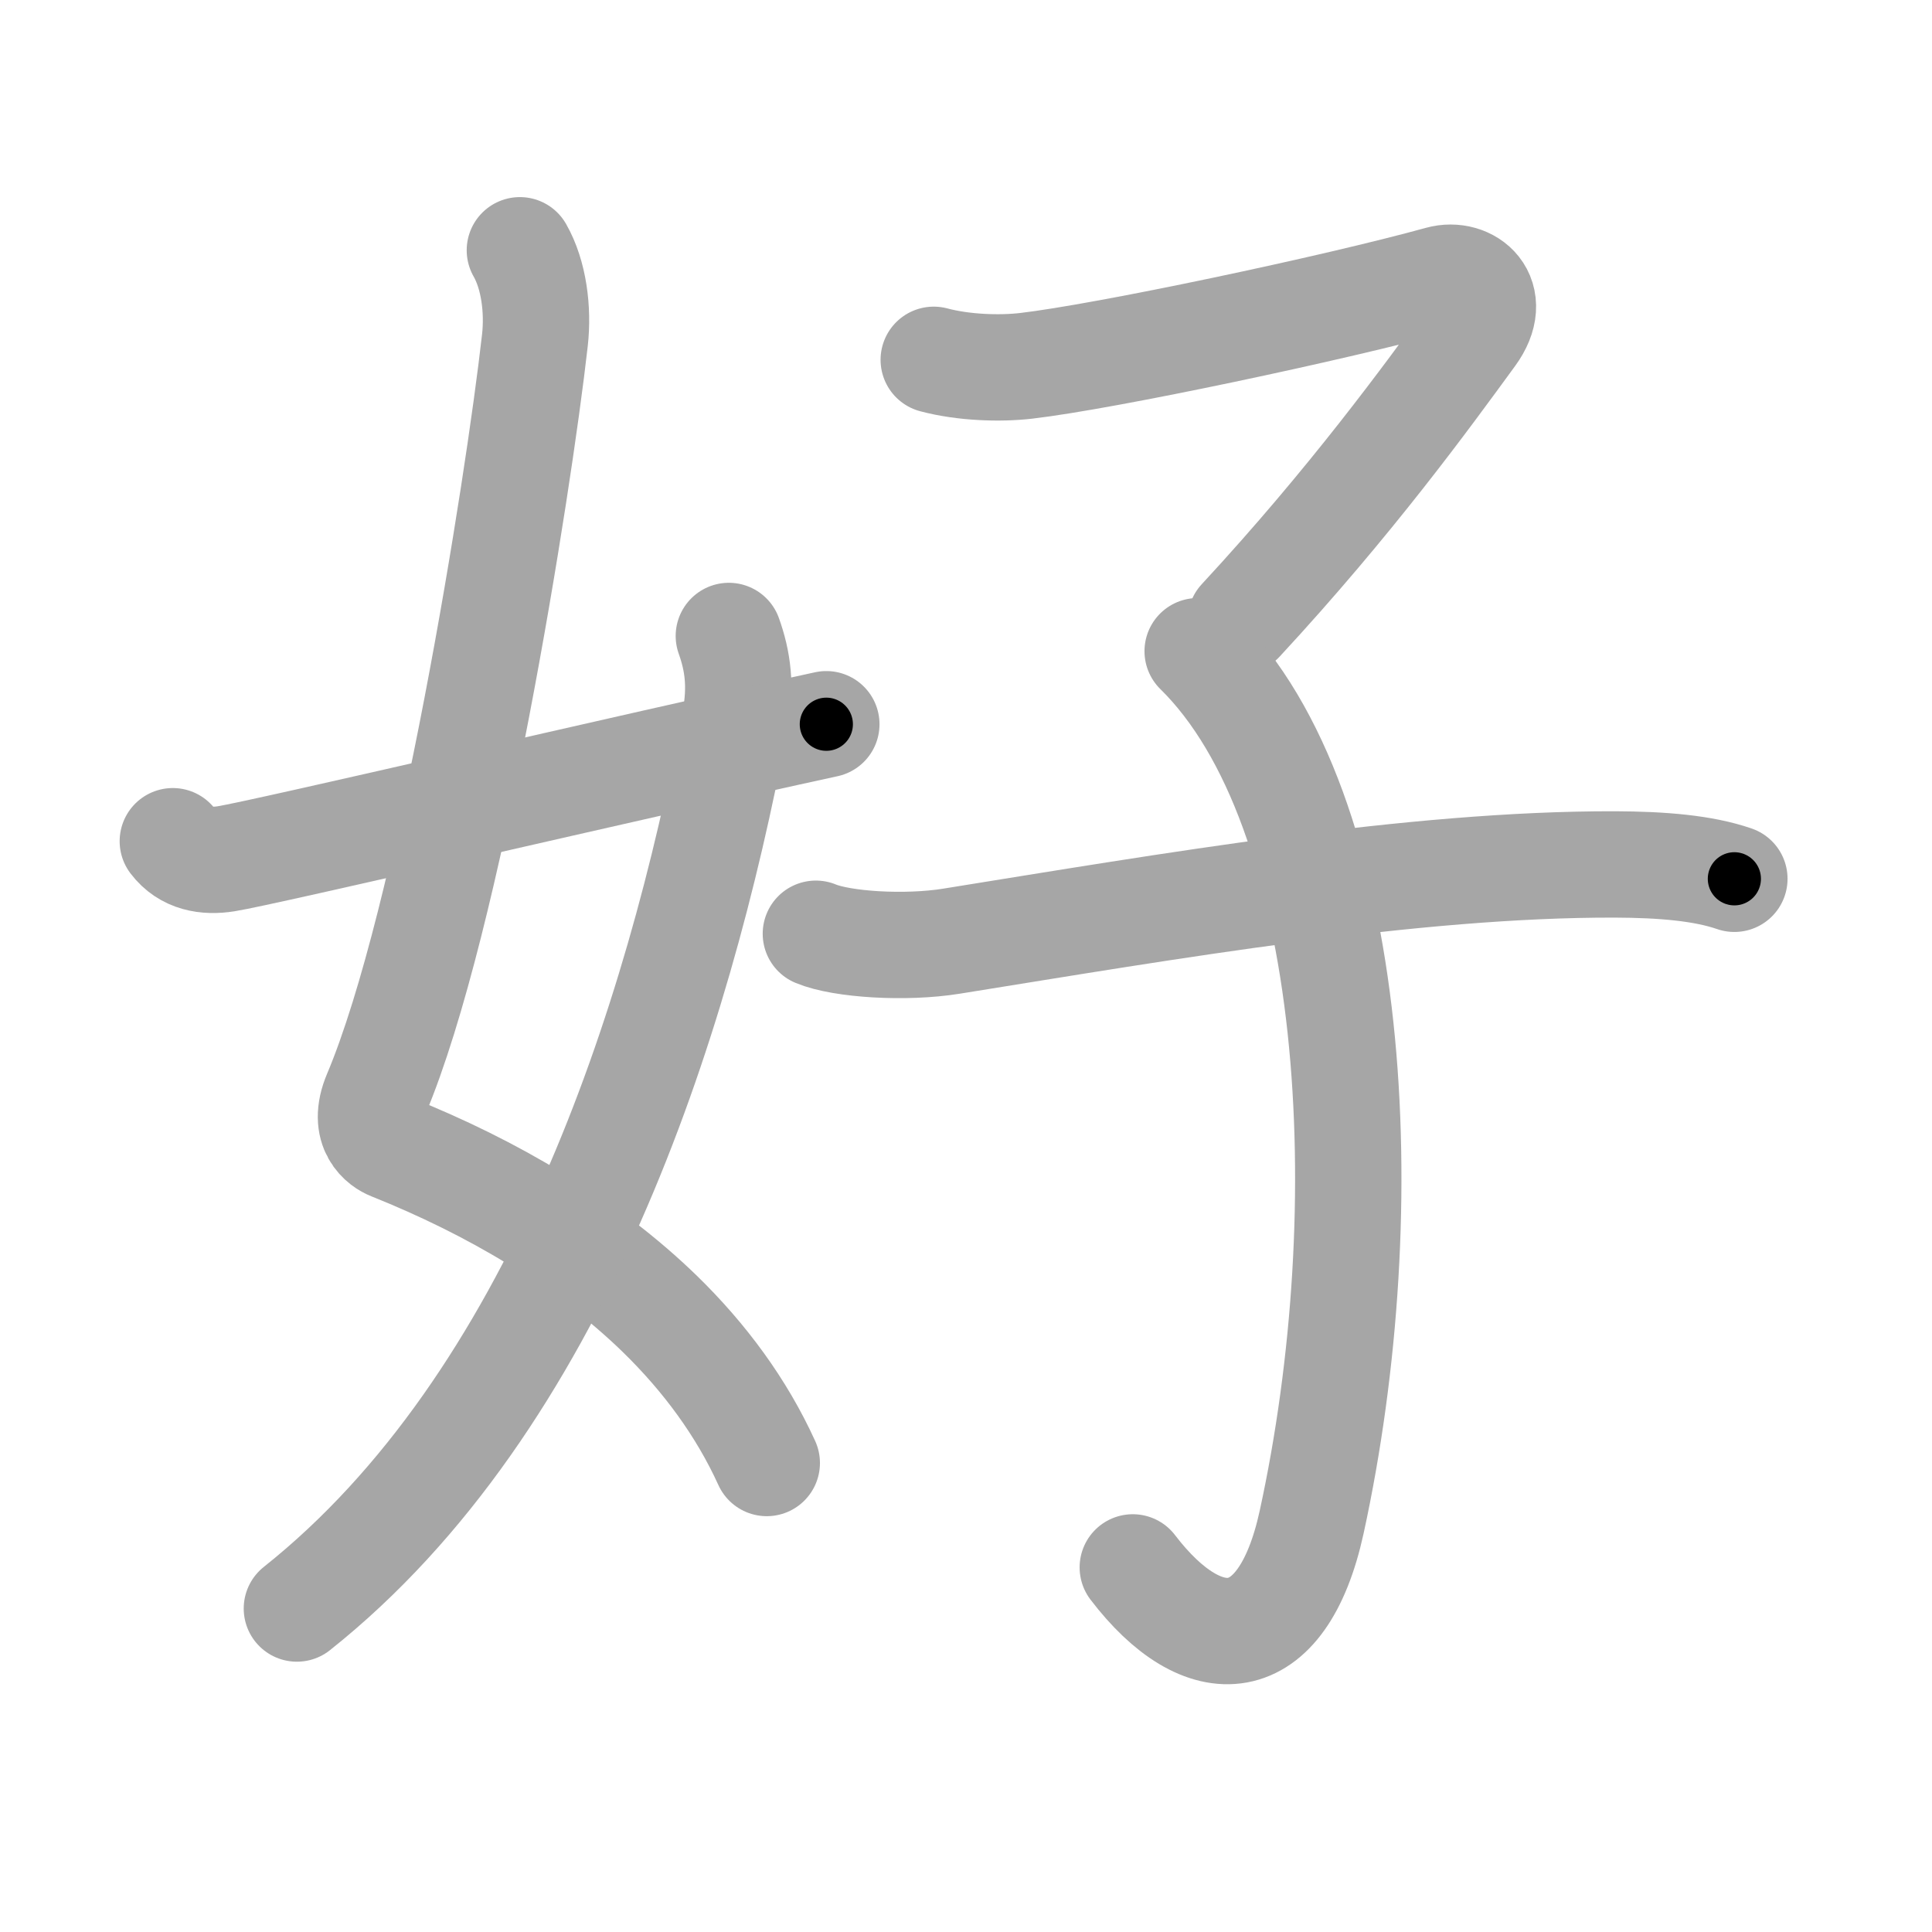 <svg xmlns="http://www.w3.org/2000/svg" viewBox="0 0 109 109" id="597d"><g fill="none" stroke="#a6a6a6" stroke-width="6" stroke-linecap="round" stroke-linejoin="round"><g><g><path d="M29.33,14.12c0.79,1.38,1.04,3.35,0.85,5.06c-0.94,8.36-4.83,32.78-8.96,42.56c-0.85,2.01,0.39,2.79,0.85,2.97c5.7,2.28,11.04,5.41,15.17,9.43c2.52,2.46,4.59,5.26,6.02,8.4" /><path d="M41.12,35.88c0.5,1.4,0.71,2.83,0.35,4.75c-3.22,17.12-10.1,38.5-24.72,50.12" /><path d="M9.75,47.46c0.75,0.99,1.88,1.17,3.01,0.99c2.15-0.34,22.82-5.19,33.86-7.59" /></g><g><path d="M52.68,20.3c1.69,0.45,3.74,0.51,5.21,0.34c4.48-0.52,17.48-3.27,23.34-4.89c1.62-0.45,3.4,0.98,1.82,3.14C80.5,22.38,76.25,28.25,70,35" /><path d="M67.57,36.74c9.05,8.89,10.3,31.39,6.43,49.14c-1.67,7.64-6.12,7.75-10.09,2.55" /><path d="M46.03,52.68c1.46,0.61,5.04,0.84,7.65,0.42c12.32-1.98,26.07-4.36,37.44-4.33c2.64,0.01,4.97,0.2,6.73,0.81" /></g></g></g><g fill="none" stroke="#000" stroke-width="3" stroke-linecap="round" stroke-linejoin="round"><path d="M29.33,14.12c0.79,1.38,1.04,3.35,0.85,5.06c-0.94,8.36-4.83,32.78-8.96,42.56c-0.85,2.01,0.39,2.79,0.85,2.97c5.7,2.28,11.04,5.41,15.17,9.43c2.52,2.46,4.59,5.26,6.02,8.4" stroke-dasharray="80.649" stroke-dashoffset="80.649"><animate attributeName="stroke-dashoffset" values="80.649;80.649;0" dur="0.606s" fill="freeze" begin="0s;597d.click" /></path><path d="M41.12,35.88c0.5,1.4,0.71,2.83,0.35,4.75c-3.22,17.12-10.1,38.5-24.72,50.12" stroke-dasharray="61.849" stroke-dashoffset="61.849"><animate attributeName="stroke-dashoffset" values="61.849" fill="freeze" begin="597d.click" /><animate attributeName="stroke-dashoffset" values="61.849;61.849;0" keyTimes="0;0.566;1" dur="1.071s" fill="freeze" begin="0s;597d.click" /></path><path d="M9.75,47.46c0.75,0.99,1.88,1.17,3.01,0.99c2.15-0.34,22.82-5.19,33.86-7.59" stroke-dasharray="38.045" stroke-dashoffset="38.045"><animate attributeName="stroke-dashoffset" values="38.045" fill="freeze" begin="597d.click" /><animate attributeName="stroke-dashoffset" values="38.045;38.045;0" keyTimes="0;0.738;1" dur="1.451s" fill="freeze" begin="0s;597d.click" /></path><path d="M52.68,20.3c1.69,0.45,3.74,0.51,5.21,0.34c4.48-0.52,17.48-3.27,23.34-4.89c1.62-0.45,3.4,0.98,1.82,3.14C80.5,22.38,76.25,28.25,70,35" stroke-dasharray="54.936" stroke-dashoffset="54.936"><animate attributeName="stroke-dashoffset" values="54.936" fill="freeze" begin="597d.click" /><animate attributeName="stroke-dashoffset" values="54.936;54.936;0" keyTimes="0;0.726;1" dur="2s" fill="freeze" begin="0s;597d.click" /></path><path d="M67.57,36.74c9.05,8.89,10.3,31.39,6.43,49.14c-1.67,7.64-6.12,7.75-10.09,2.55" stroke-dasharray="66.22" stroke-dashoffset="66.22"><animate attributeName="stroke-dashoffset" values="66.22" fill="freeze" begin="597d.click" /><animate attributeName="stroke-dashoffset" values="66.22;66.22;0" keyTimes="0;0.801;1" dur="2.498s" fill="freeze" begin="0s;597d.click" /></path><path d="M46.03,52.68c1.46,0.61,5.04,0.84,7.65,0.42c12.32-1.98,26.07-4.36,37.44-4.33c2.64,0.01,4.97,0.2,6.73,0.81" stroke-dasharray="52.265" stroke-dashoffset="52.265"><animate attributeName="stroke-dashoffset" values="52.265" fill="freeze" begin="597d.click" /><animate attributeName="stroke-dashoffset" values="52.265;52.265;0" keyTimes="0;0.827;1" dur="3.021s" fill="freeze" begin="0s;597d.click" /></path></g></svg>